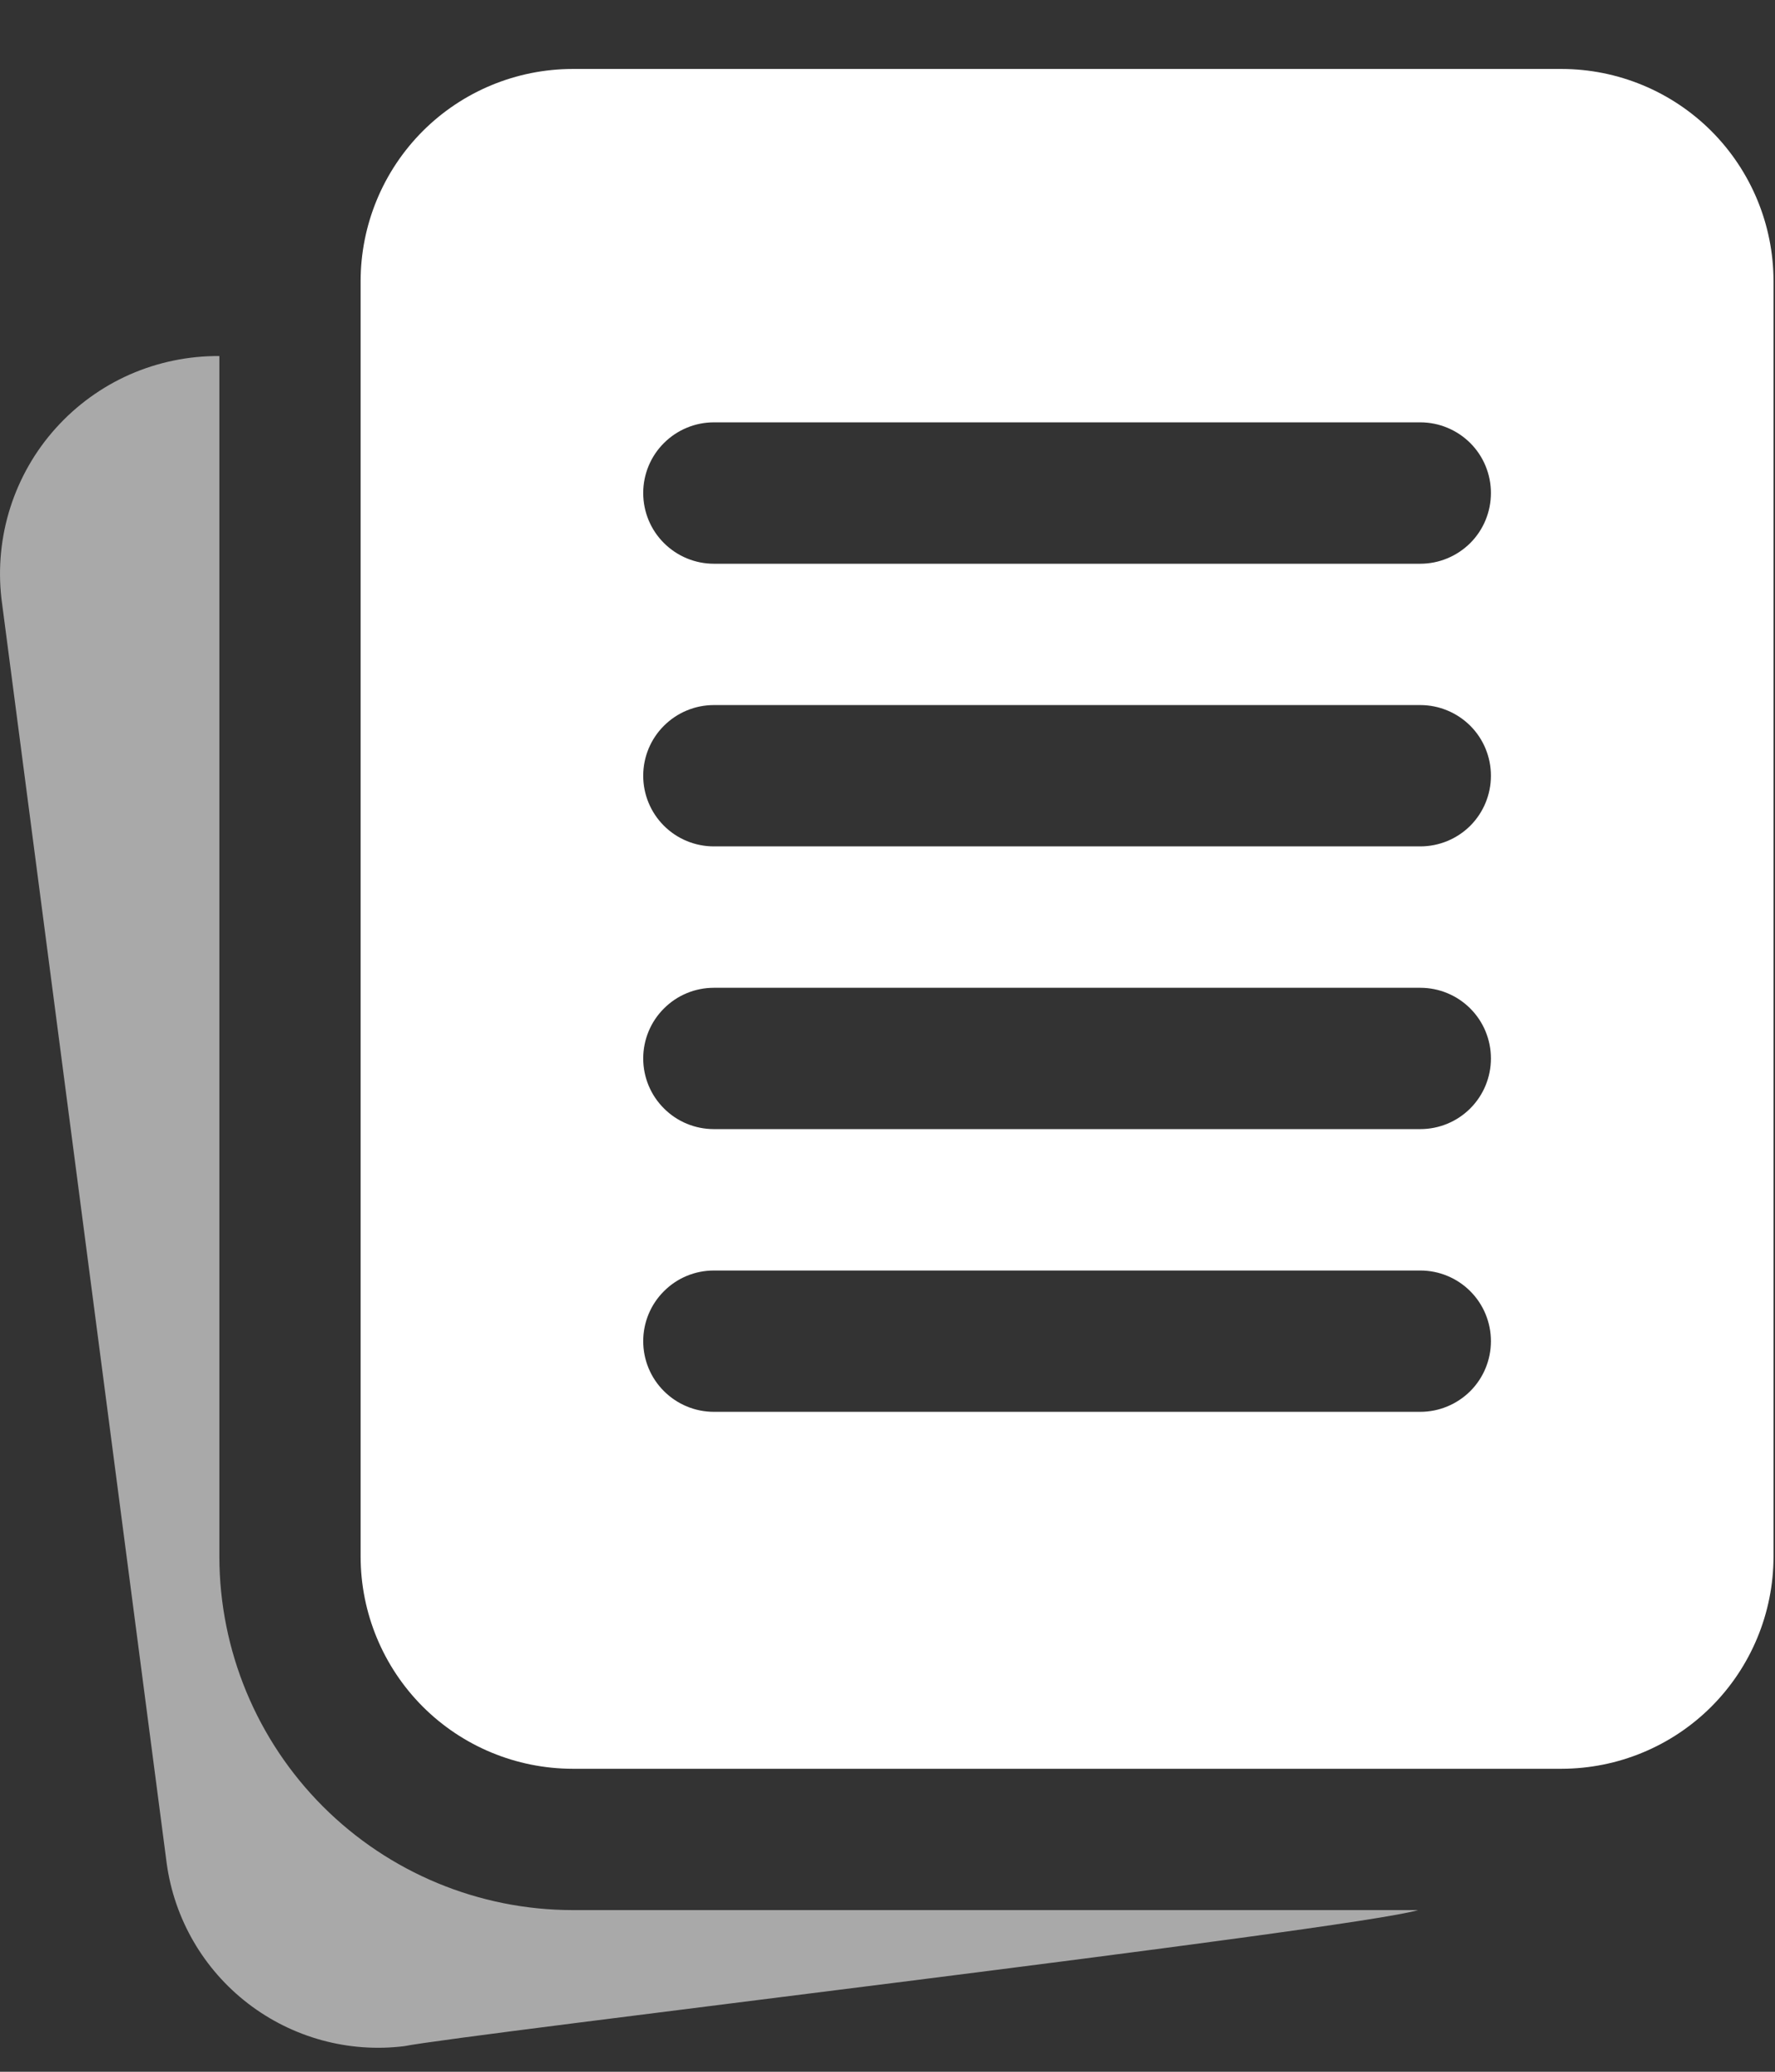 <svg width="24" height="28" viewBox="0 0 24 28" fill="none" xmlns="http://www.w3.org/2000/svg">
<rect x="0" y="0" width="24" height="28" fill="#333333" stroke="none"/>
<path d="M21.115 0.932H7.742C6.982 0.933 6.253 1.235 5.716 1.772C5.179 2.31 4.877 3.038 4.876 3.798V21.039C4.877 21.799 5.179 22.527 5.716 23.065C6.253 23.602 6.982 23.904 7.742 23.905H21.115C21.874 23.904 22.603 23.602 23.14 23.065C23.677 22.527 23.979 21.799 23.98 21.039V3.798C23.979 3.038 23.677 2.31 23.14 1.772C22.603 1.235 21.874 0.933 21.115 0.932ZM19.204 19.081H9.652C9.399 19.081 9.156 18.98 8.977 18.801C8.797 18.622 8.697 18.379 8.697 18.126C8.697 17.873 8.797 17.63 8.977 17.451C9.156 17.271 9.399 17.171 9.652 17.171H19.204C19.457 17.171 19.7 17.271 19.88 17.451C20.059 17.63 20.159 17.873 20.159 18.126C20.159 18.379 20.059 18.622 19.88 18.801C19.7 18.98 19.457 19.081 19.204 19.081ZM19.204 15.26H9.652C9.399 15.26 9.156 15.16 8.977 14.98C8.797 14.801 8.697 14.558 8.697 14.305C8.697 14.052 8.797 13.809 8.977 13.63C9.156 13.45 9.399 13.35 9.652 13.35H19.204C19.457 13.35 19.7 13.45 19.88 13.63C20.059 13.809 20.159 14.052 20.159 14.305C20.159 14.558 20.059 14.801 19.88 14.98C19.7 15.16 19.457 15.26 19.204 15.26ZM19.204 11.439H9.652C9.399 11.439 9.156 11.339 8.977 11.16C8.797 10.98 8.697 10.738 8.697 10.484C8.697 10.231 8.797 9.988 8.977 9.809C9.156 9.63 9.399 9.529 9.652 9.529H19.204C19.457 9.529 19.7 9.63 19.88 9.809C20.059 9.988 20.159 10.231 20.159 10.484C20.159 10.738 20.059 10.98 19.88 11.16C19.7 11.339 19.457 11.439 19.204 11.439ZM19.204 7.619H9.652C9.399 7.619 9.156 7.518 8.977 7.339C8.797 7.16 8.697 6.917 8.697 6.663C8.697 6.41 8.797 6.167 8.977 5.988C9.156 5.809 9.399 5.708 9.652 5.708H19.204C19.457 5.708 19.7 5.809 19.88 5.988C20.059 6.167 20.159 6.41 20.159 6.663C20.159 6.917 20.059 7.16 19.88 7.339C19.7 7.518 19.457 7.619 19.204 7.619Z" fill="white"/>
<path d="M19.175 25.815C18.302 26.077 6.237 27.498 5.466 27.654C4.714 27.747 3.955 27.54 3.353 27.077C2.752 26.615 2.357 25.935 2.254 25.184L0.019 8.087C-0.028 7.673 0.013 7.254 0.14 6.857C0.267 6.461 0.476 6.095 0.755 5.786C1.034 5.476 1.375 5.229 1.756 5.061C2.137 4.894 2.55 4.809 2.966 4.812V21.039C2.968 22.305 3.471 23.519 4.367 24.415C5.262 25.31 6.476 25.814 7.742 25.815H19.175Z" fill="#A9A9A9"/>
</svg>
